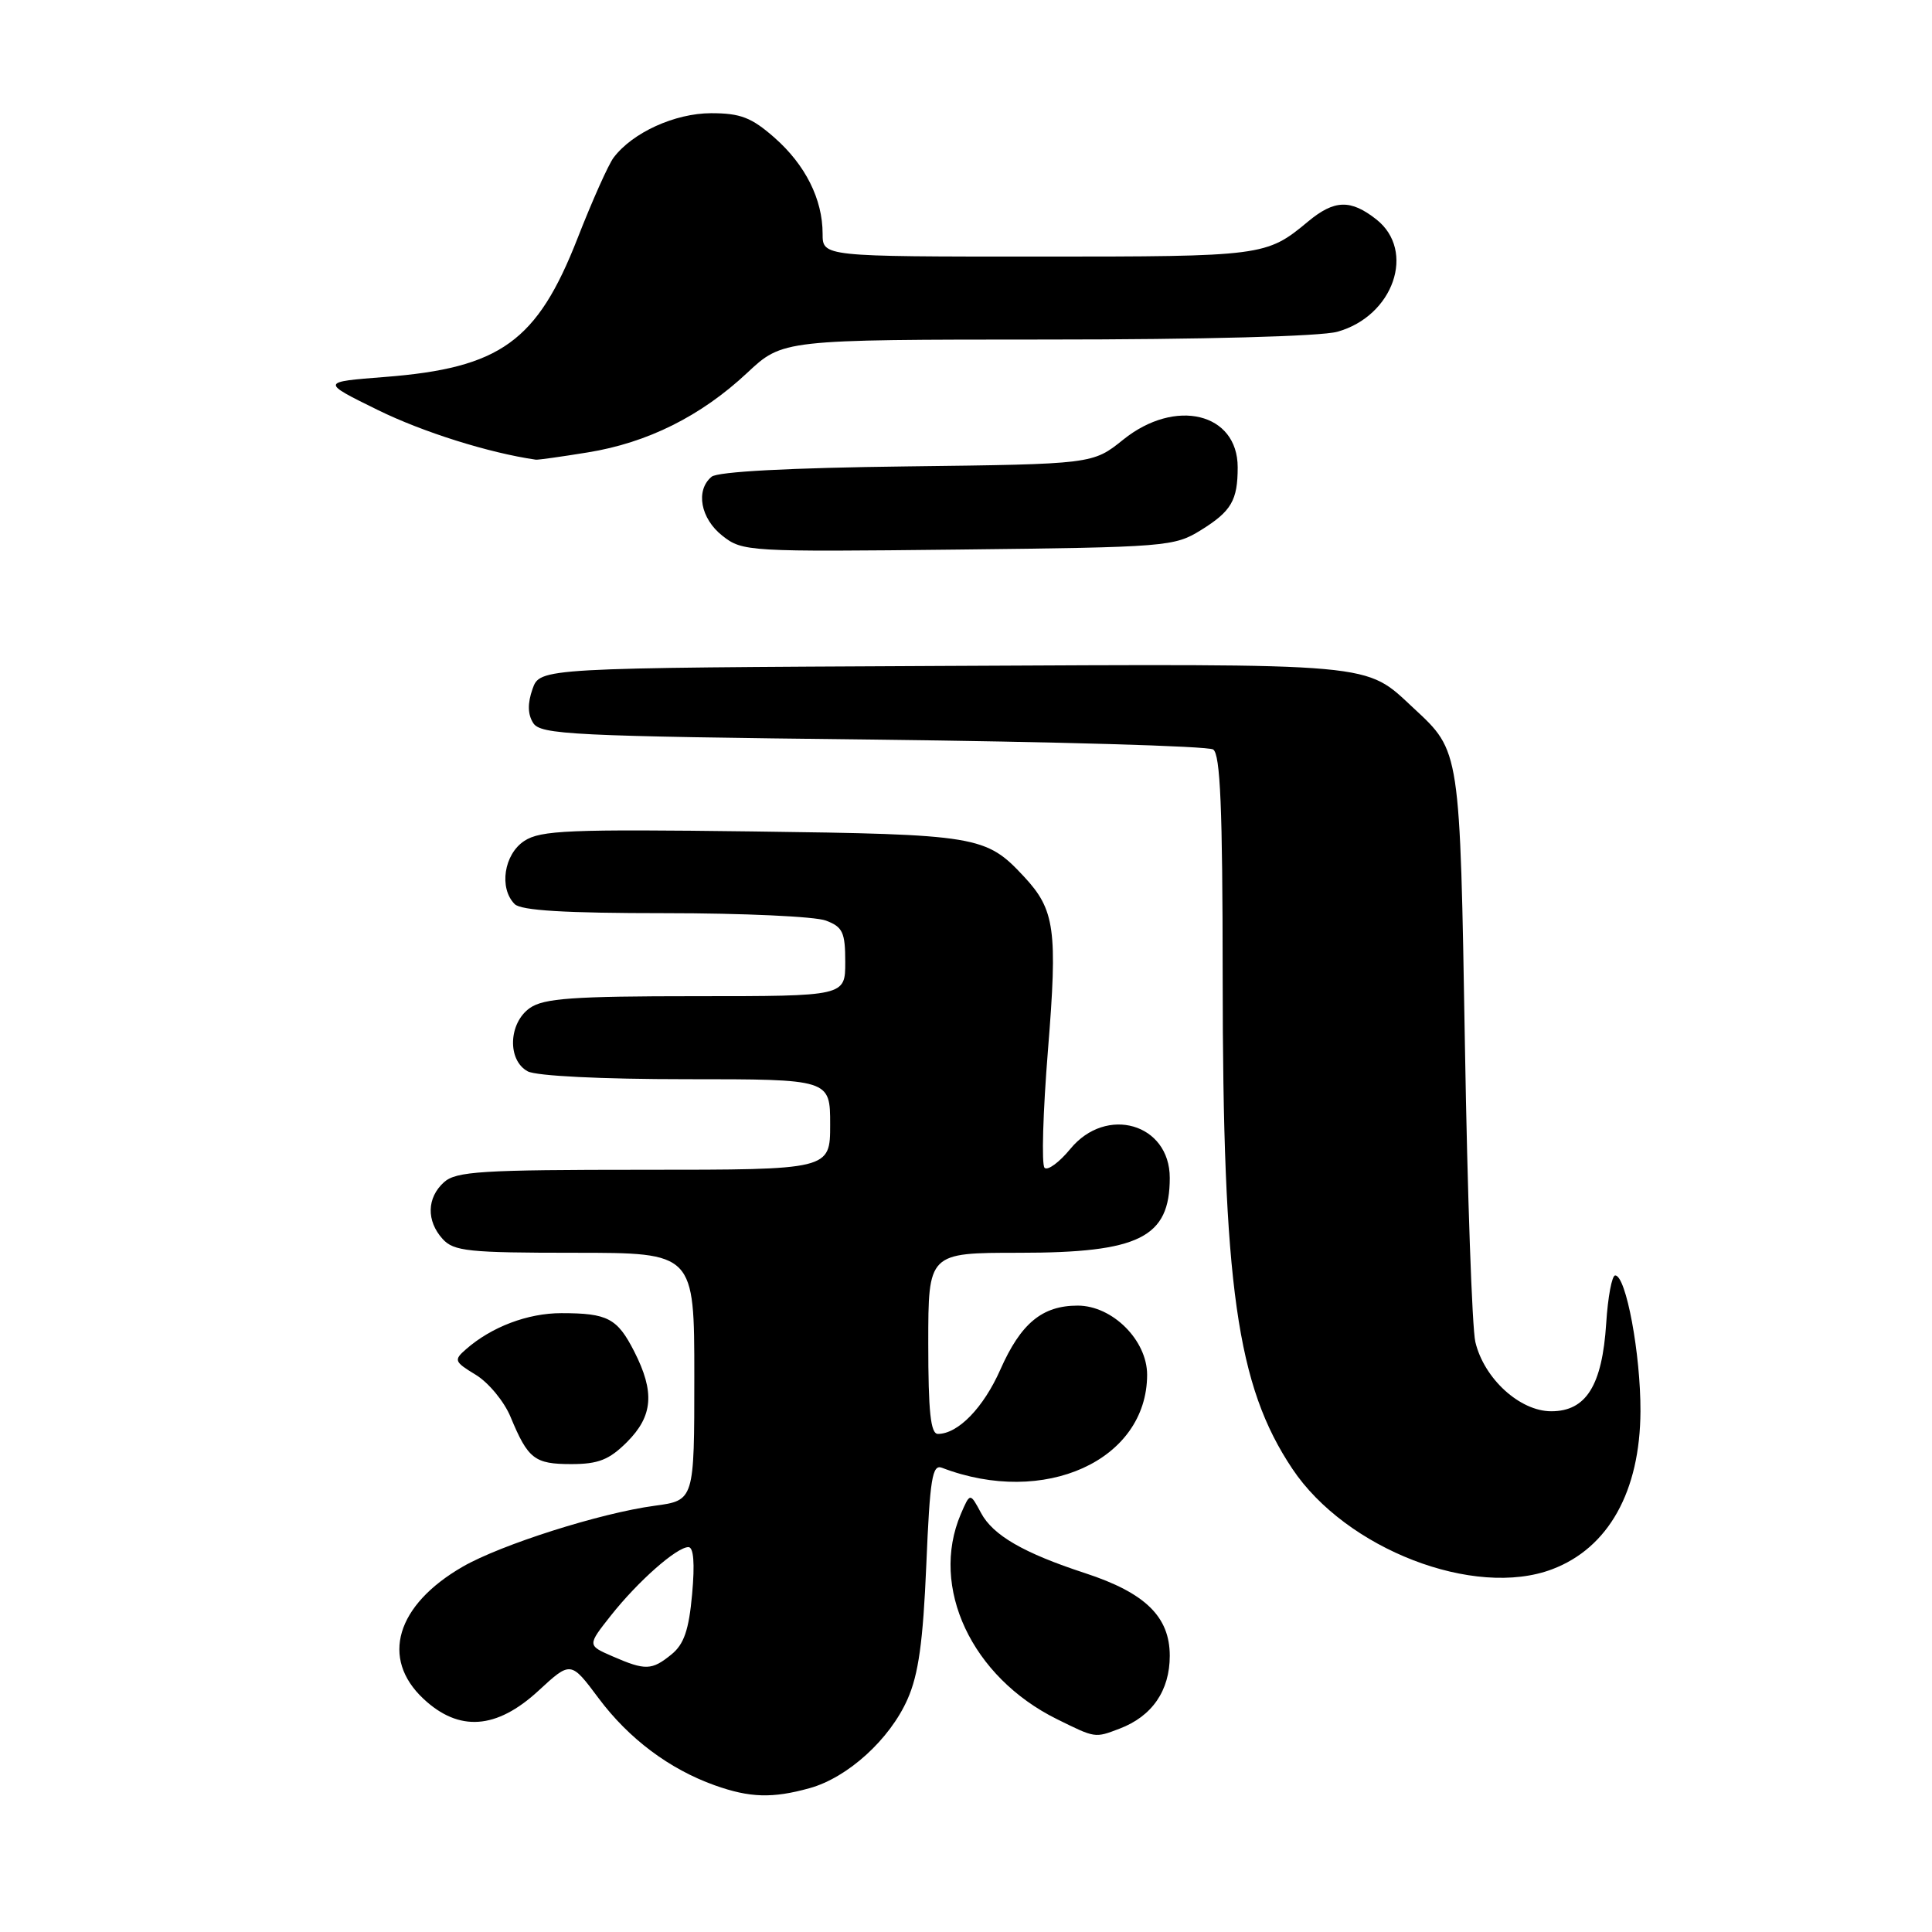 <?xml version="1.0" encoding="UTF-8" standalone="no"?>
<!DOCTYPE svg PUBLIC "-//W3C//DTD SVG 1.1//EN" "http://www.w3.org/Graphics/SVG/1.1/DTD/svg11.dtd" >
<svg xmlns="http://www.w3.org/2000/svg" xmlns:xlink="http://www.w3.org/1999/xlink" version="1.1" viewBox="0 0 256 256">
 <g >
 <path fill="currentColor"
d=" M 107.28 236.94 C 112.33 235.54 117.90 230.48 120.25 225.16 C 121.71 221.88 122.31 217.52 122.74 207.36 C 123.22 195.88 123.53 193.99 124.82 194.49 C 138.37 199.68 151.98 193.52 152.00 182.17 C 152.00 177.59 147.40 173.00 142.80 173.00 C 138.10 173.00 135.27 175.34 132.56 181.46 C 130.32 186.53 126.95 190.00 124.28 190.00 C 123.31 190.00 123.00 187.07 123.00 178.00 C 123.00 166.00 123.00 166.00 135.05 166.00 C 150.97 166.00 155.00 163.99 155.00 156.07 C 155.00 148.88 146.59 146.44 141.83 152.23 C 140.36 154.02 138.82 155.15 138.41 154.74 C 137.99 154.33 138.20 147.31 138.86 139.14 C 140.15 123.18 139.79 120.56 135.68 116.15 C 130.64 110.74 129.57 110.56 99.72 110.17 C 75.41 109.86 71.63 110.01 69.47 111.43 C 66.78 113.19 66.09 117.69 68.20 119.80 C 69.05 120.65 74.90 121.00 88.13 121.00 C 98.44 121.00 108.02 121.44 109.43 121.98 C 111.67 122.82 112.00 123.54 112.00 127.48 C 112.00 132.00 112.00 132.00 92.22 132.00 C 75.94 132.00 72.05 132.28 70.22 133.56 C 67.37 135.55 67.20 140.50 69.93 141.96 C 71.07 142.57 79.70 143.00 90.93 143.00 C 110.00 143.00 110.00 143.00 110.00 149.00 C 110.00 155.00 110.00 155.00 85.33 155.00 C 63.78 155.00 60.43 155.21 58.83 156.65 C 56.55 158.71 56.48 161.77 58.65 164.17 C 60.13 165.80 62.07 166.00 76.15 166.00 C 92.00 166.00 92.00 166.00 92.00 182.41 C 92.00 198.81 92.00 198.81 86.75 199.52 C 79.57 200.48 66.39 204.67 61.32 207.59 C 52.49 212.68 50.39 219.75 56.11 225.10 C 60.82 229.51 65.78 229.16 71.34 224.04 C 75.63 220.08 75.63 220.08 79.33 225.04 C 83.34 230.40 88.69 234.41 94.70 236.56 C 99.35 238.22 102.36 238.31 107.28 236.94 Z  M 148.34 229.06 C 152.66 227.42 155.00 224.02 155.00 219.40 C 155.00 214.23 151.76 211.06 143.78 208.45 C 135.65 205.79 131.57 203.44 129.99 200.47 C 128.54 197.77 128.54 197.77 127.31 200.63 C 123.18 210.32 128.75 222.20 140.04 227.79 C 145.16 230.32 145.06 230.31 148.34 229.06 Z  M 205.68 207.93 C 213.13 205.11 217.32 197.62 217.37 187.00 C 217.40 179.43 215.46 169.00 214.02 169.00 C 213.59 169.00 213.05 171.86 212.83 175.35 C 212.30 183.59 210.17 187.00 205.55 187.00 C 201.38 187.00 196.64 182.67 195.49 177.81 C 195.06 175.99 194.44 158.30 194.11 138.50 C 193.45 99.24 193.50 99.58 187.34 93.86 C 180.75 87.75 183.09 87.96 124.81 88.24 C 71.55 88.50 71.55 88.50 70.56 91.30 C 69.89 93.21 69.92 94.65 70.65 95.80 C 71.62 97.34 75.74 97.55 115.61 98.00 C 139.75 98.28 160.06 98.86 160.75 99.31 C 161.70 99.93 162.00 107.06 162.01 129.31 C 162.02 170.43 163.88 183.61 171.24 194.62 C 178.35 205.27 195.37 211.84 205.68 207.93 Z  M 83.08 191.08 C 86.53 187.62 86.78 184.46 84.04 179.08 C 81.79 174.67 80.52 174.00 74.37 174.00 C 69.93 174.00 65.12 175.82 61.75 178.78 C 60.10 180.22 60.18 180.43 63.06 182.18 C 64.74 183.21 66.82 185.72 67.66 187.77 C 69.97 193.33 70.83 194.00 75.70 194.00 C 79.29 194.00 80.72 193.43 83.08 191.08 Z  M 159.15 70.23 C 163.16 67.74 164.00 66.30 164.00 61.92 C 164.00 54.70 155.74 52.70 148.84 58.25 C 144.80 61.50 144.80 61.50 120.19 61.80 C 104.60 61.99 95.11 62.49 94.29 63.17 C 92.13 64.97 92.82 68.71 95.72 70.99 C 98.38 73.09 99.09 73.13 126.97 72.82 C 154.61 72.51 155.61 72.43 159.15 70.23 Z  M 77.86 59.95 C 85.80 58.67 92.87 55.14 98.99 49.42 C 103.71 45.00 103.71 45.00 138.60 44.99 C 159.44 44.99 174.99 44.57 177.20 43.96 C 184.65 41.89 187.65 33.23 182.37 29.07 C 178.96 26.39 176.81 26.46 173.33 29.35 C 167.80 33.95 167.41 34.00 137.57 34.00 C 109.00 34.00 109.00 34.00 109.00 30.97 C 109.00 26.39 106.71 21.83 102.61 18.23 C 99.57 15.56 98.11 15.00 94.22 15.00 C 89.43 15.01 83.82 17.56 81.31 20.88 C 80.63 21.77 78.48 26.58 76.53 31.57 C 71.18 45.25 66.31 48.76 51.00 49.95 C 42.50 50.61 42.50 50.61 50.07 54.33 C 56.03 57.26 64.81 60.02 71.00 60.91 C 71.28 60.95 74.36 60.52 77.86 59.95 Z  M 81.16 219.47 C 77.82 218.02 77.82 218.02 80.95 214.06 C 84.55 209.51 89.67 205.00 91.22 205.00 C 91.91 205.00 92.08 207.15 91.71 211.23 C 91.28 216.00 90.63 217.88 88.96 219.23 C 86.36 221.34 85.52 221.37 81.16 219.47 Z "/>
</g>
</svg>